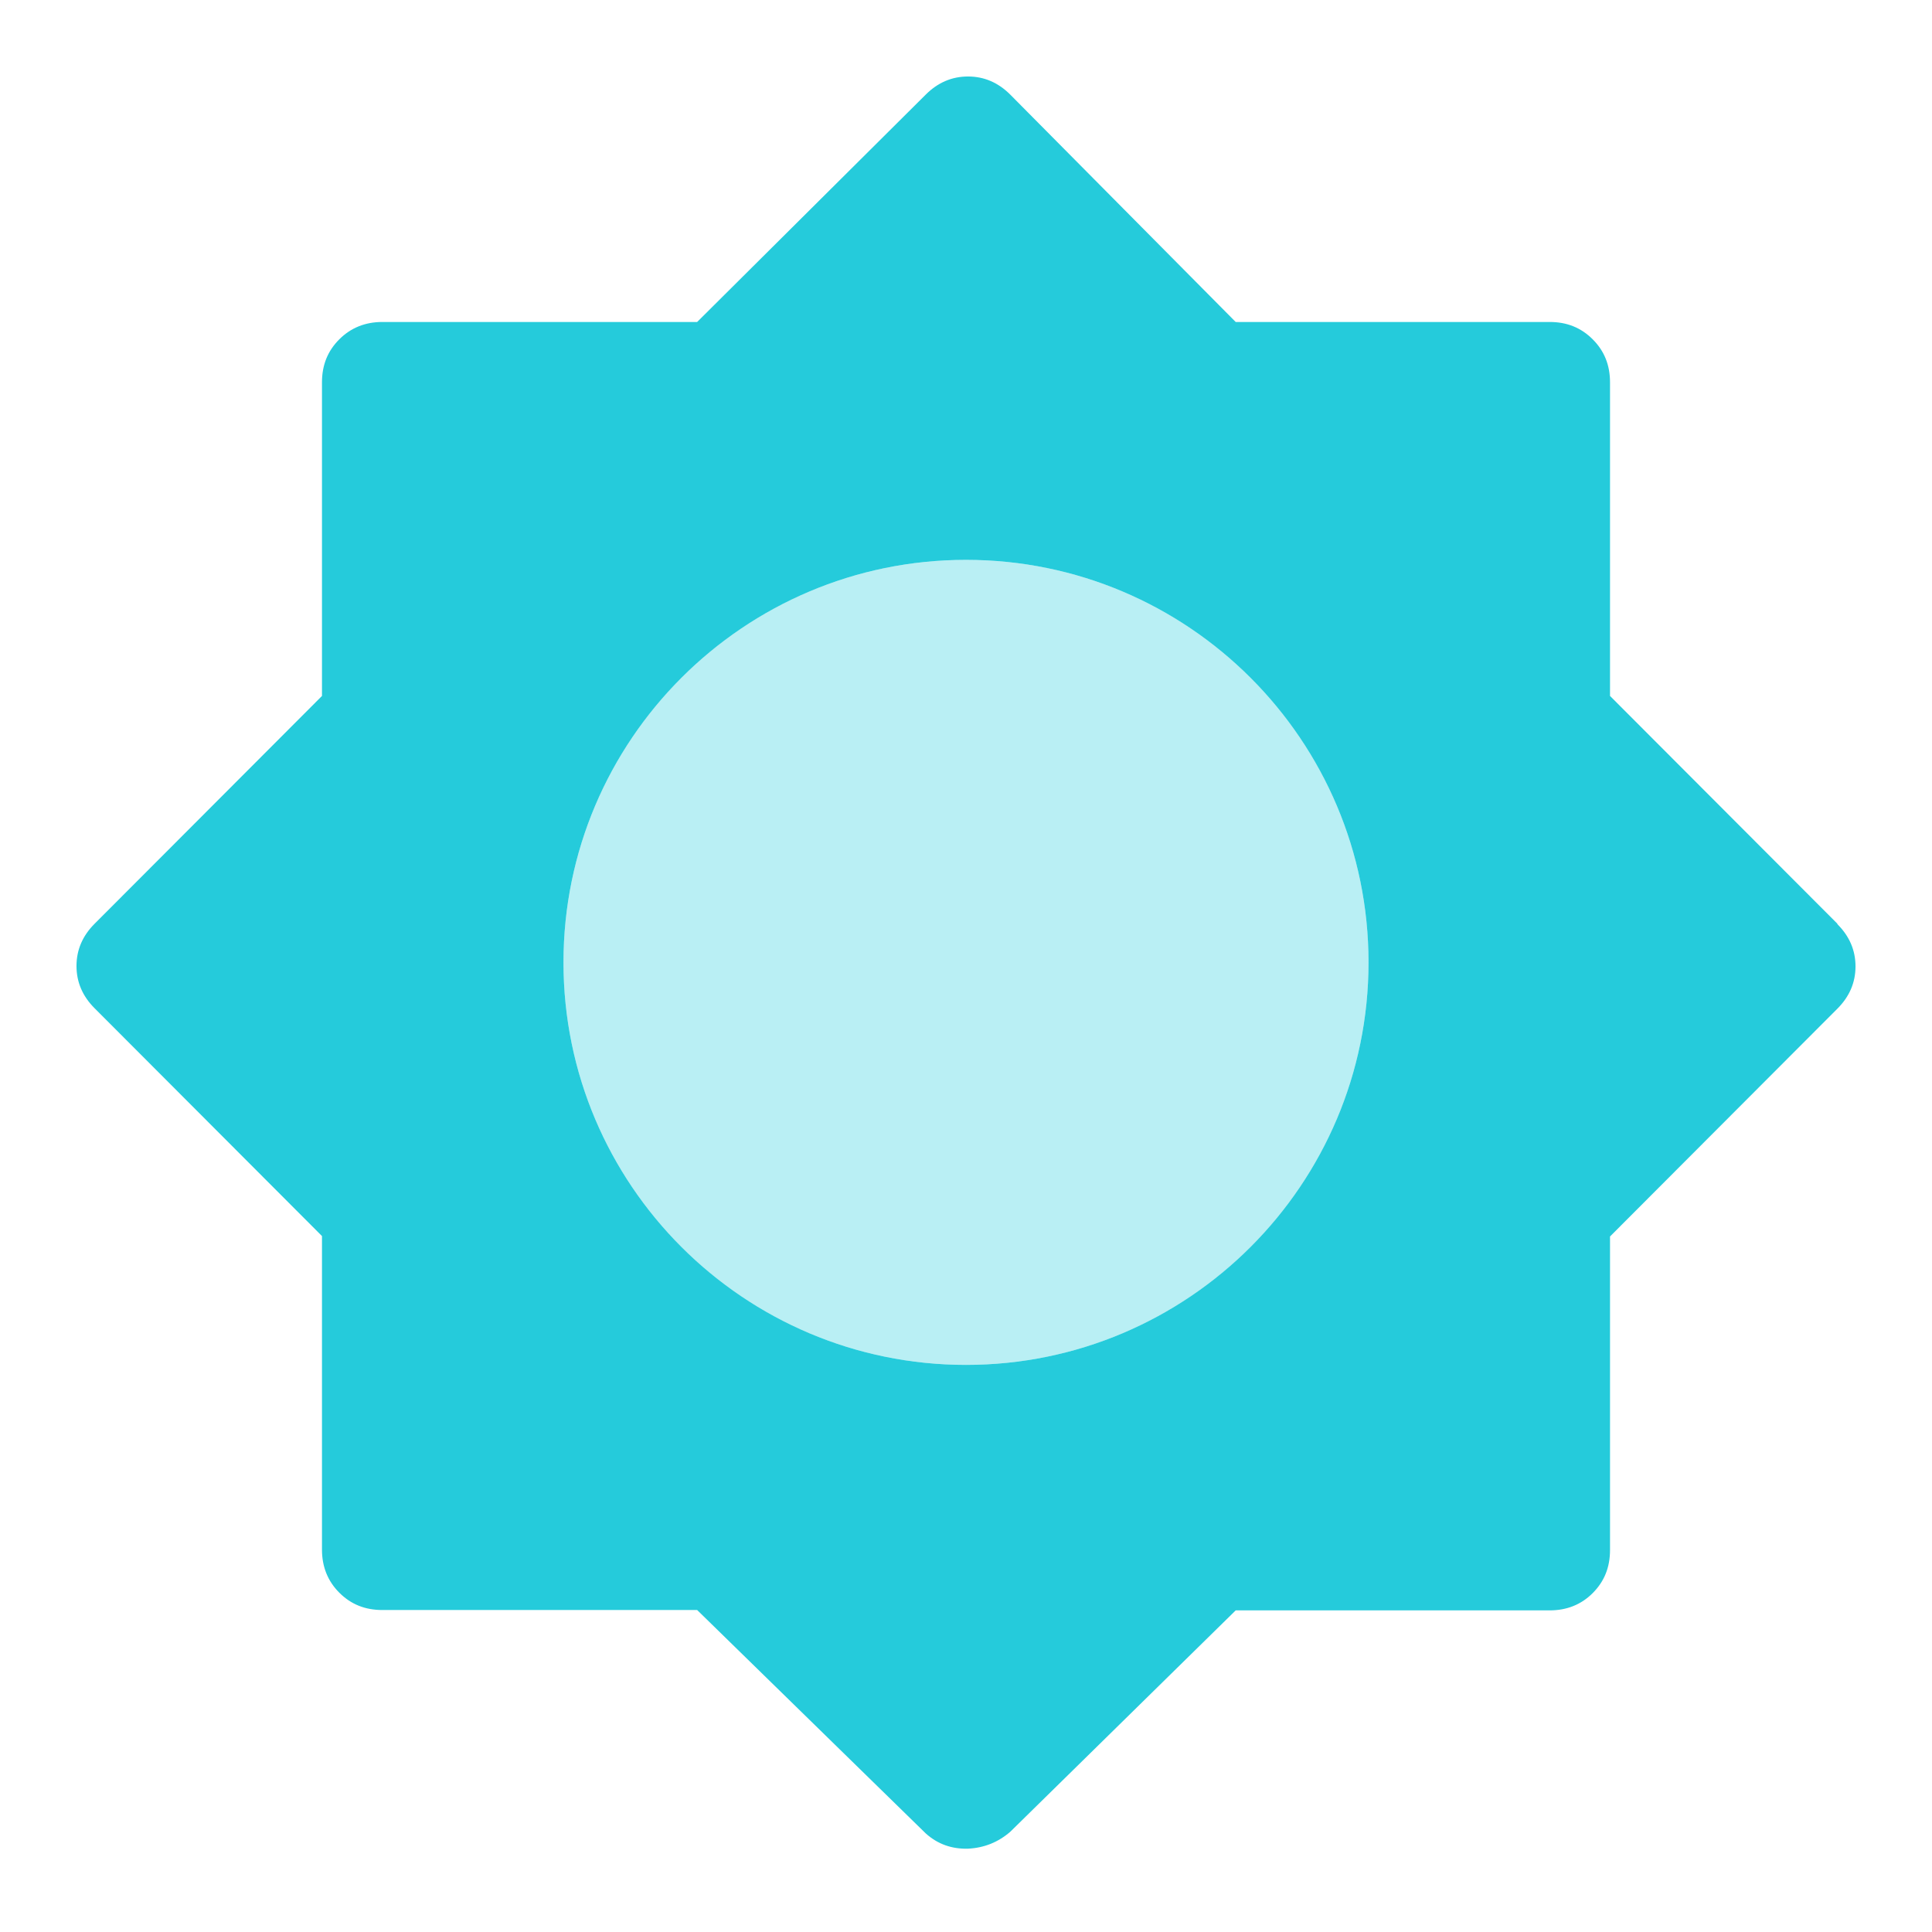 <svg width="32" height="32" viewBox="0 0 32 32" fill="none" xmlns="http://www.w3.org/2000/svg">
<path d="M30.433 15.3L26.667 11.527V6.333C26.667 6.047 26.573 5.813 26.38 5.62C26.187 5.427 25.953 5.333 25.667 5.333H20.467L16.733 1.567C16.533 1.367 16.3 1.267 16.033 1.267C15.767 1.267 15.533 1.367 15.333 1.567L11.547 5.333H6.333C6.053 5.333 5.813 5.427 5.62 5.62C5.427 5.813 5.333 6.047 5.333 6.333V11.527L1.567 15.3C1.367 15.5 1.267 15.733 1.267 16C1.267 16.267 1.367 16.5 1.567 16.7L5.333 20.473V25.667C5.333 25.947 5.427 26.187 5.62 26.38C5.813 26.573 6.047 26.667 6.333 26.667H11.547L15.333 30.367C15.533 30.547 15.767 30.627 16.033 30.62C16.3 30.607 16.533 30.513 16.733 30.34L20.467 26.673H25.667C25.947 26.673 26.187 26.58 26.38 26.387C26.573 26.193 26.667 25.96 26.667 25.673V20.48L30.433 16.707C30.633 16.507 30.733 16.273 30.733 16.007C30.733 15.74 30.633 15.507 30.433 15.307V15.3ZM16 22.607C12.32 22.607 9.333 19.62 9.333 15.94C9.333 12.26 12.32 9.273 16 9.273C19.68 9.273 22.667 12.26 22.667 15.94C22.667 19.62 19.68 22.607 16 22.607Z" fill="#25CBDB"/>
<path opacity="0.32" d="M16 22.607C19.682 22.607 22.667 19.622 22.667 15.94C22.667 12.258 19.682 9.273 16 9.273C12.318 9.273 9.333 12.258 9.333 15.94C9.333 19.622 12.318 22.607 16 22.607Z" fill="#25CBDB"/>
</svg>
